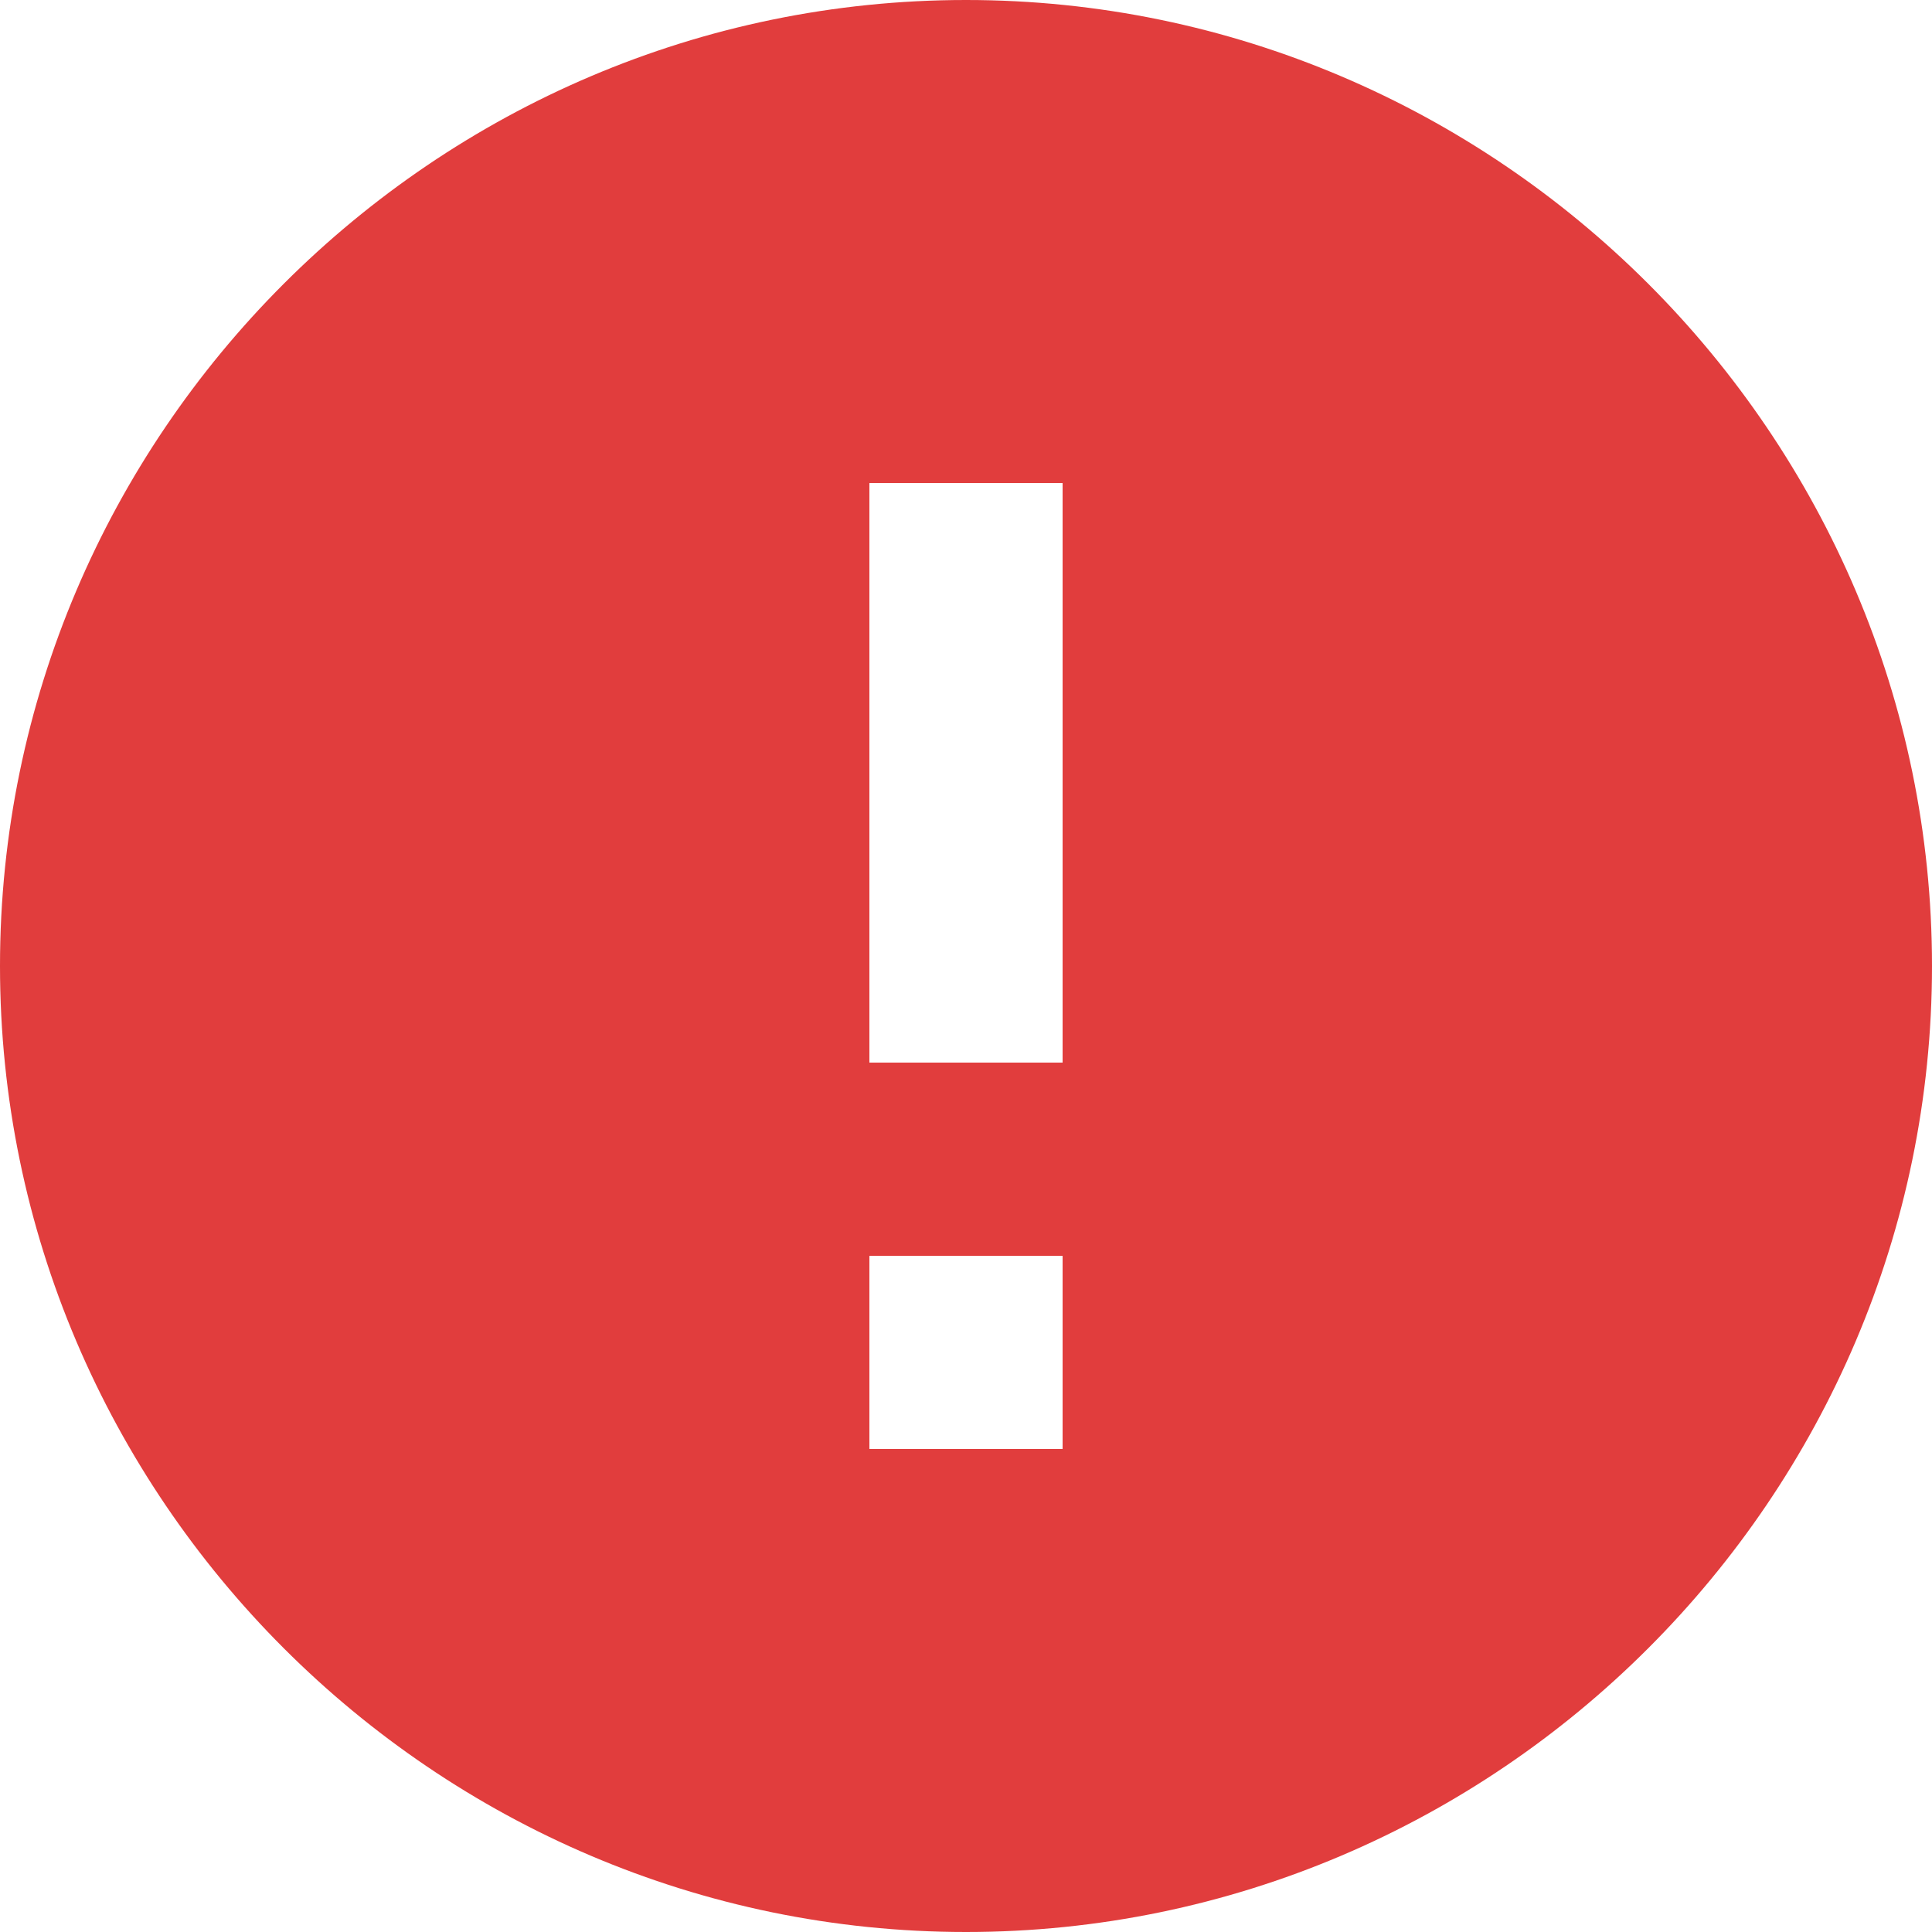 <svg xmlns="http://www.w3.org/2000/svg" width="12" height="12" viewBox="0 0 12 12"><path fill="#e13d3d" d="M0 6c0 3.3 2.7 6 6 6s6-2.7 6-6-2.7-6-6-6-6 2.7-6 6zm5.4 3V7.8h1.2V9zm0-2.4V3h1.2v3.6z"/></svg>